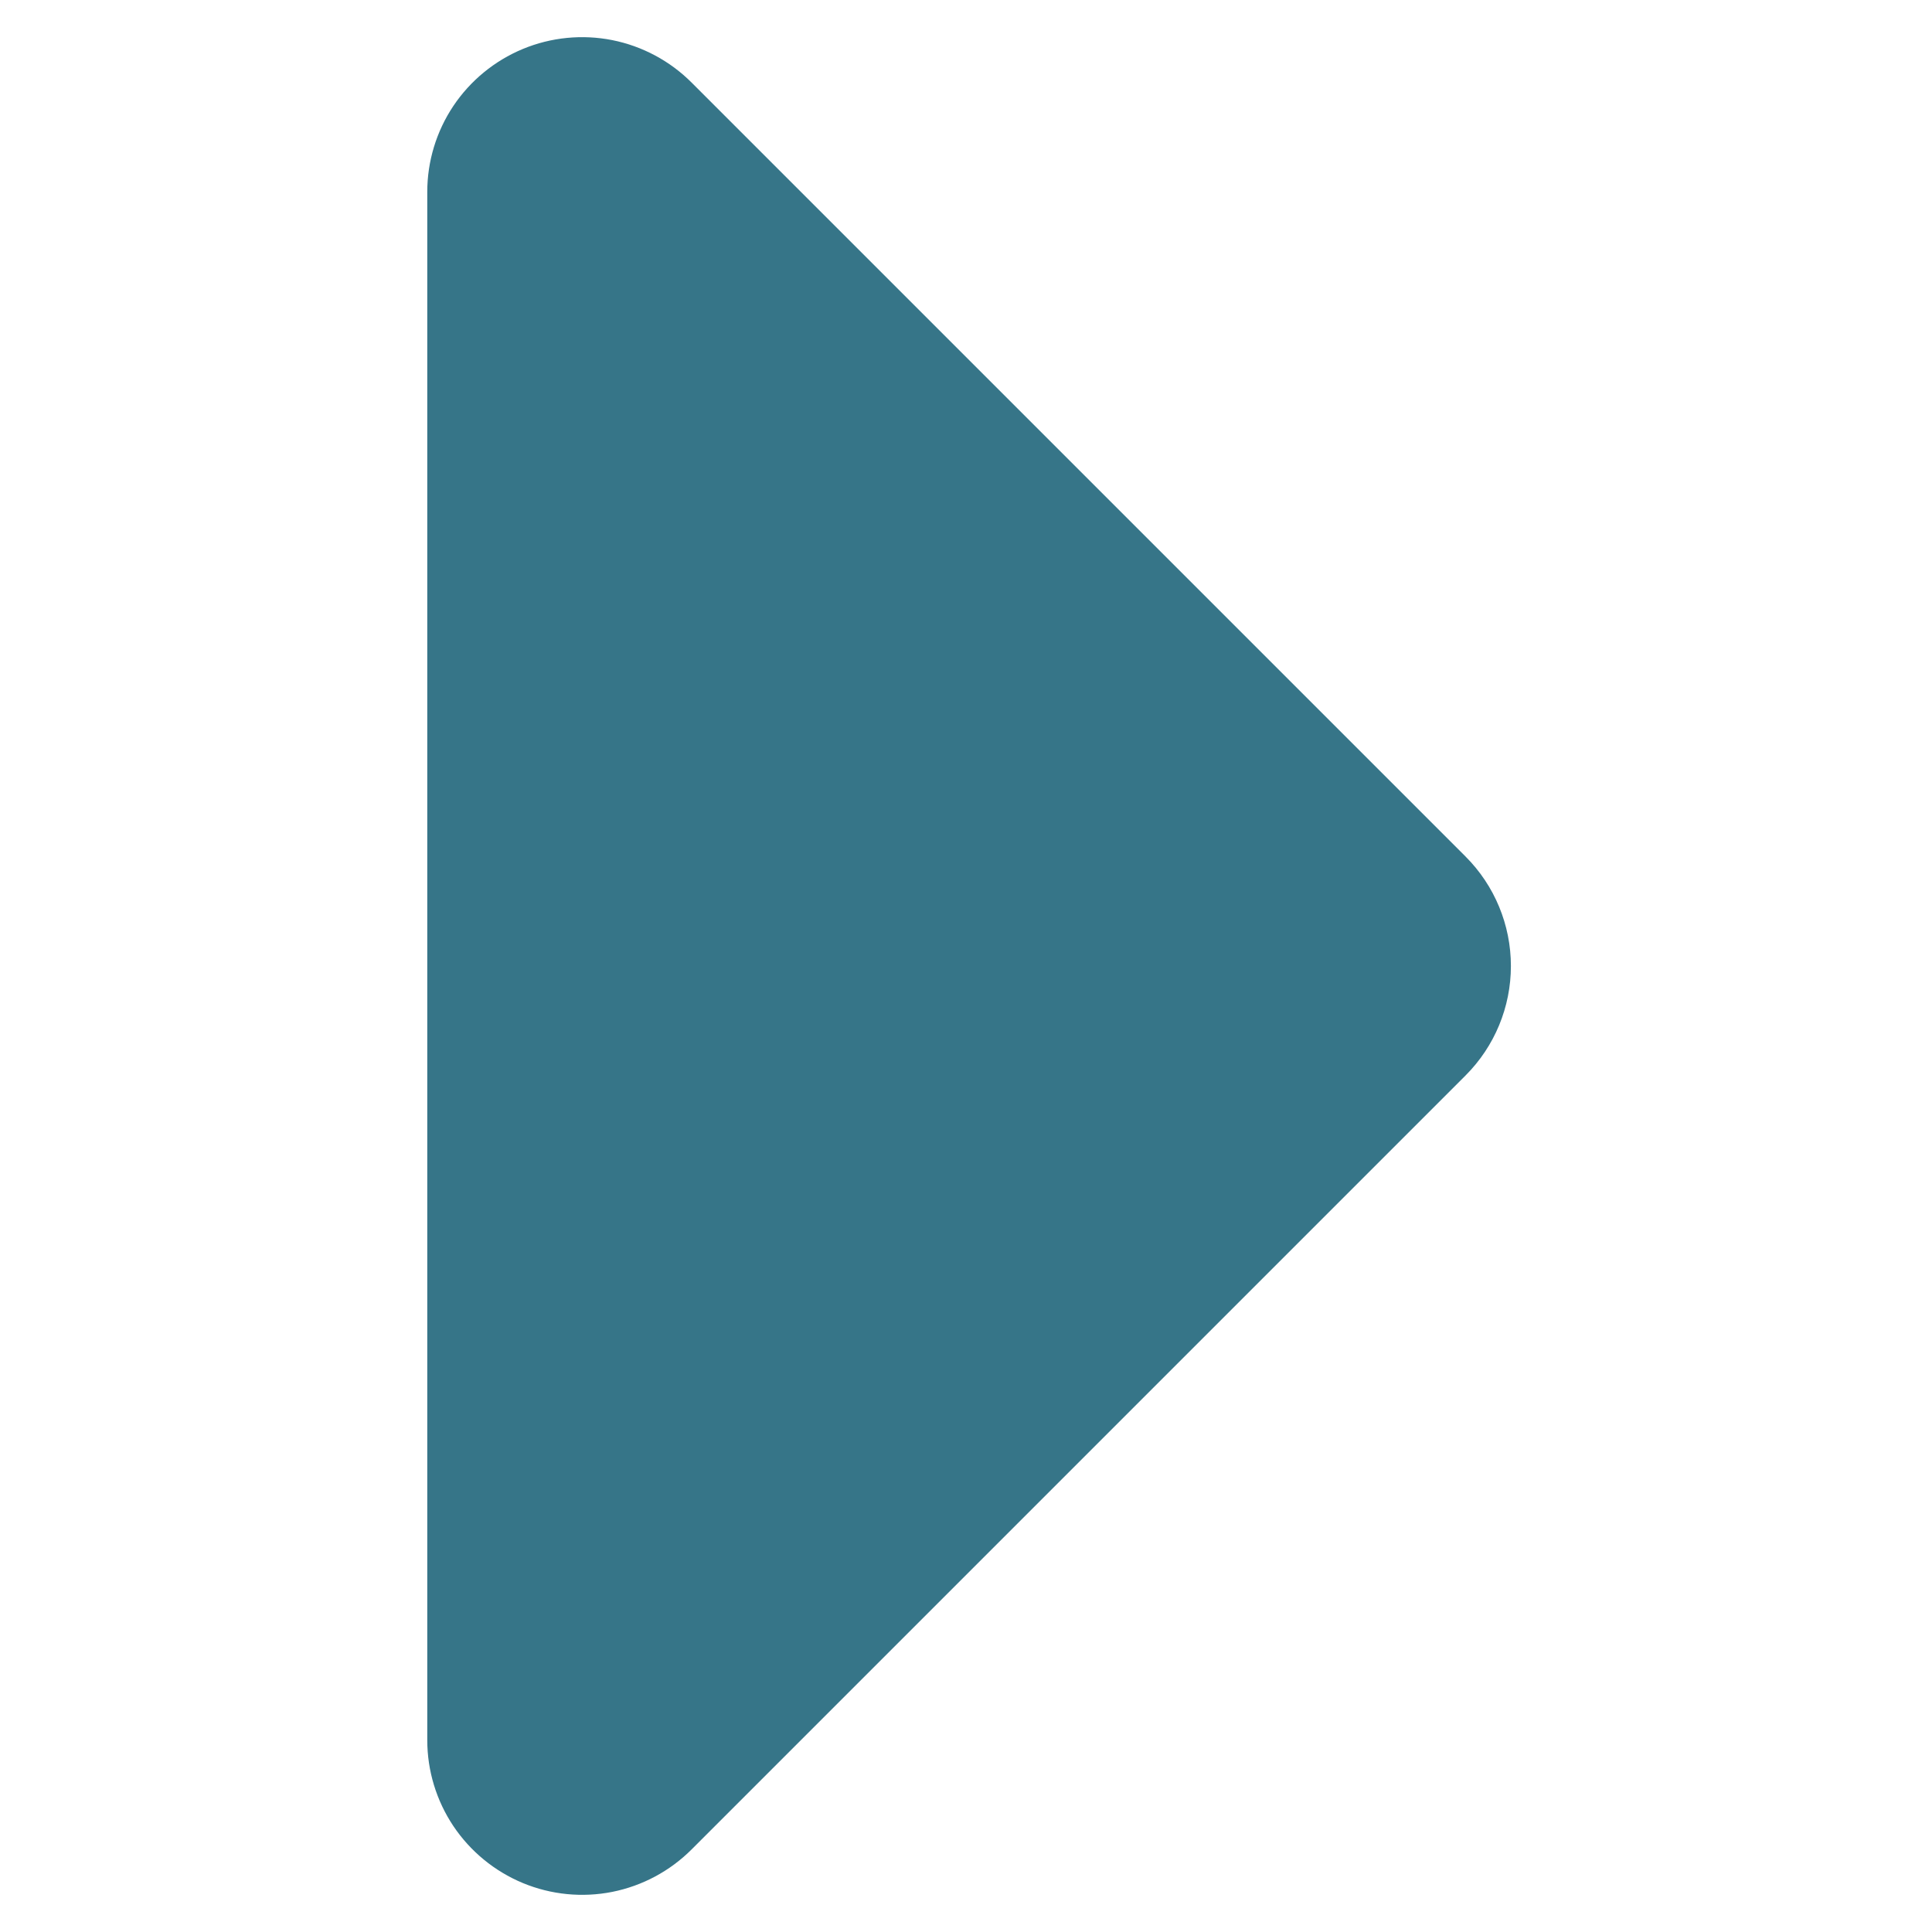 <svg width="26" height="26" viewBox="0 0 16 26" fill="none" xmlns="http://www.w3.org/2000/svg">
<path fill-rule="evenodd" clip-rule="evenodd" d="M0.75 23.417C0.75 23.829 0.872 24.231 1.101 24.574C1.33 24.916 1.656 25.183 2.036 25.341C2.417 25.499 2.836 25.54 3.24 25.46C3.644 25.379 4.015 25.181 4.306 24.89L14.723 14.473C15.114 14.082 15.333 13.552 15.333 13C15.333 12.448 15.114 11.918 14.723 11.527L4.306 1.11C4.015 0.819 3.644 0.621 3.24 0.54C2.836 0.46 2.417 0.501 2.036 0.659C1.656 0.817 1.33 1.084 1.101 1.426C0.872 1.769 0.75 2.171 0.75 2.583L0.75 23.417Z" fill="#367588"/>
</svg>